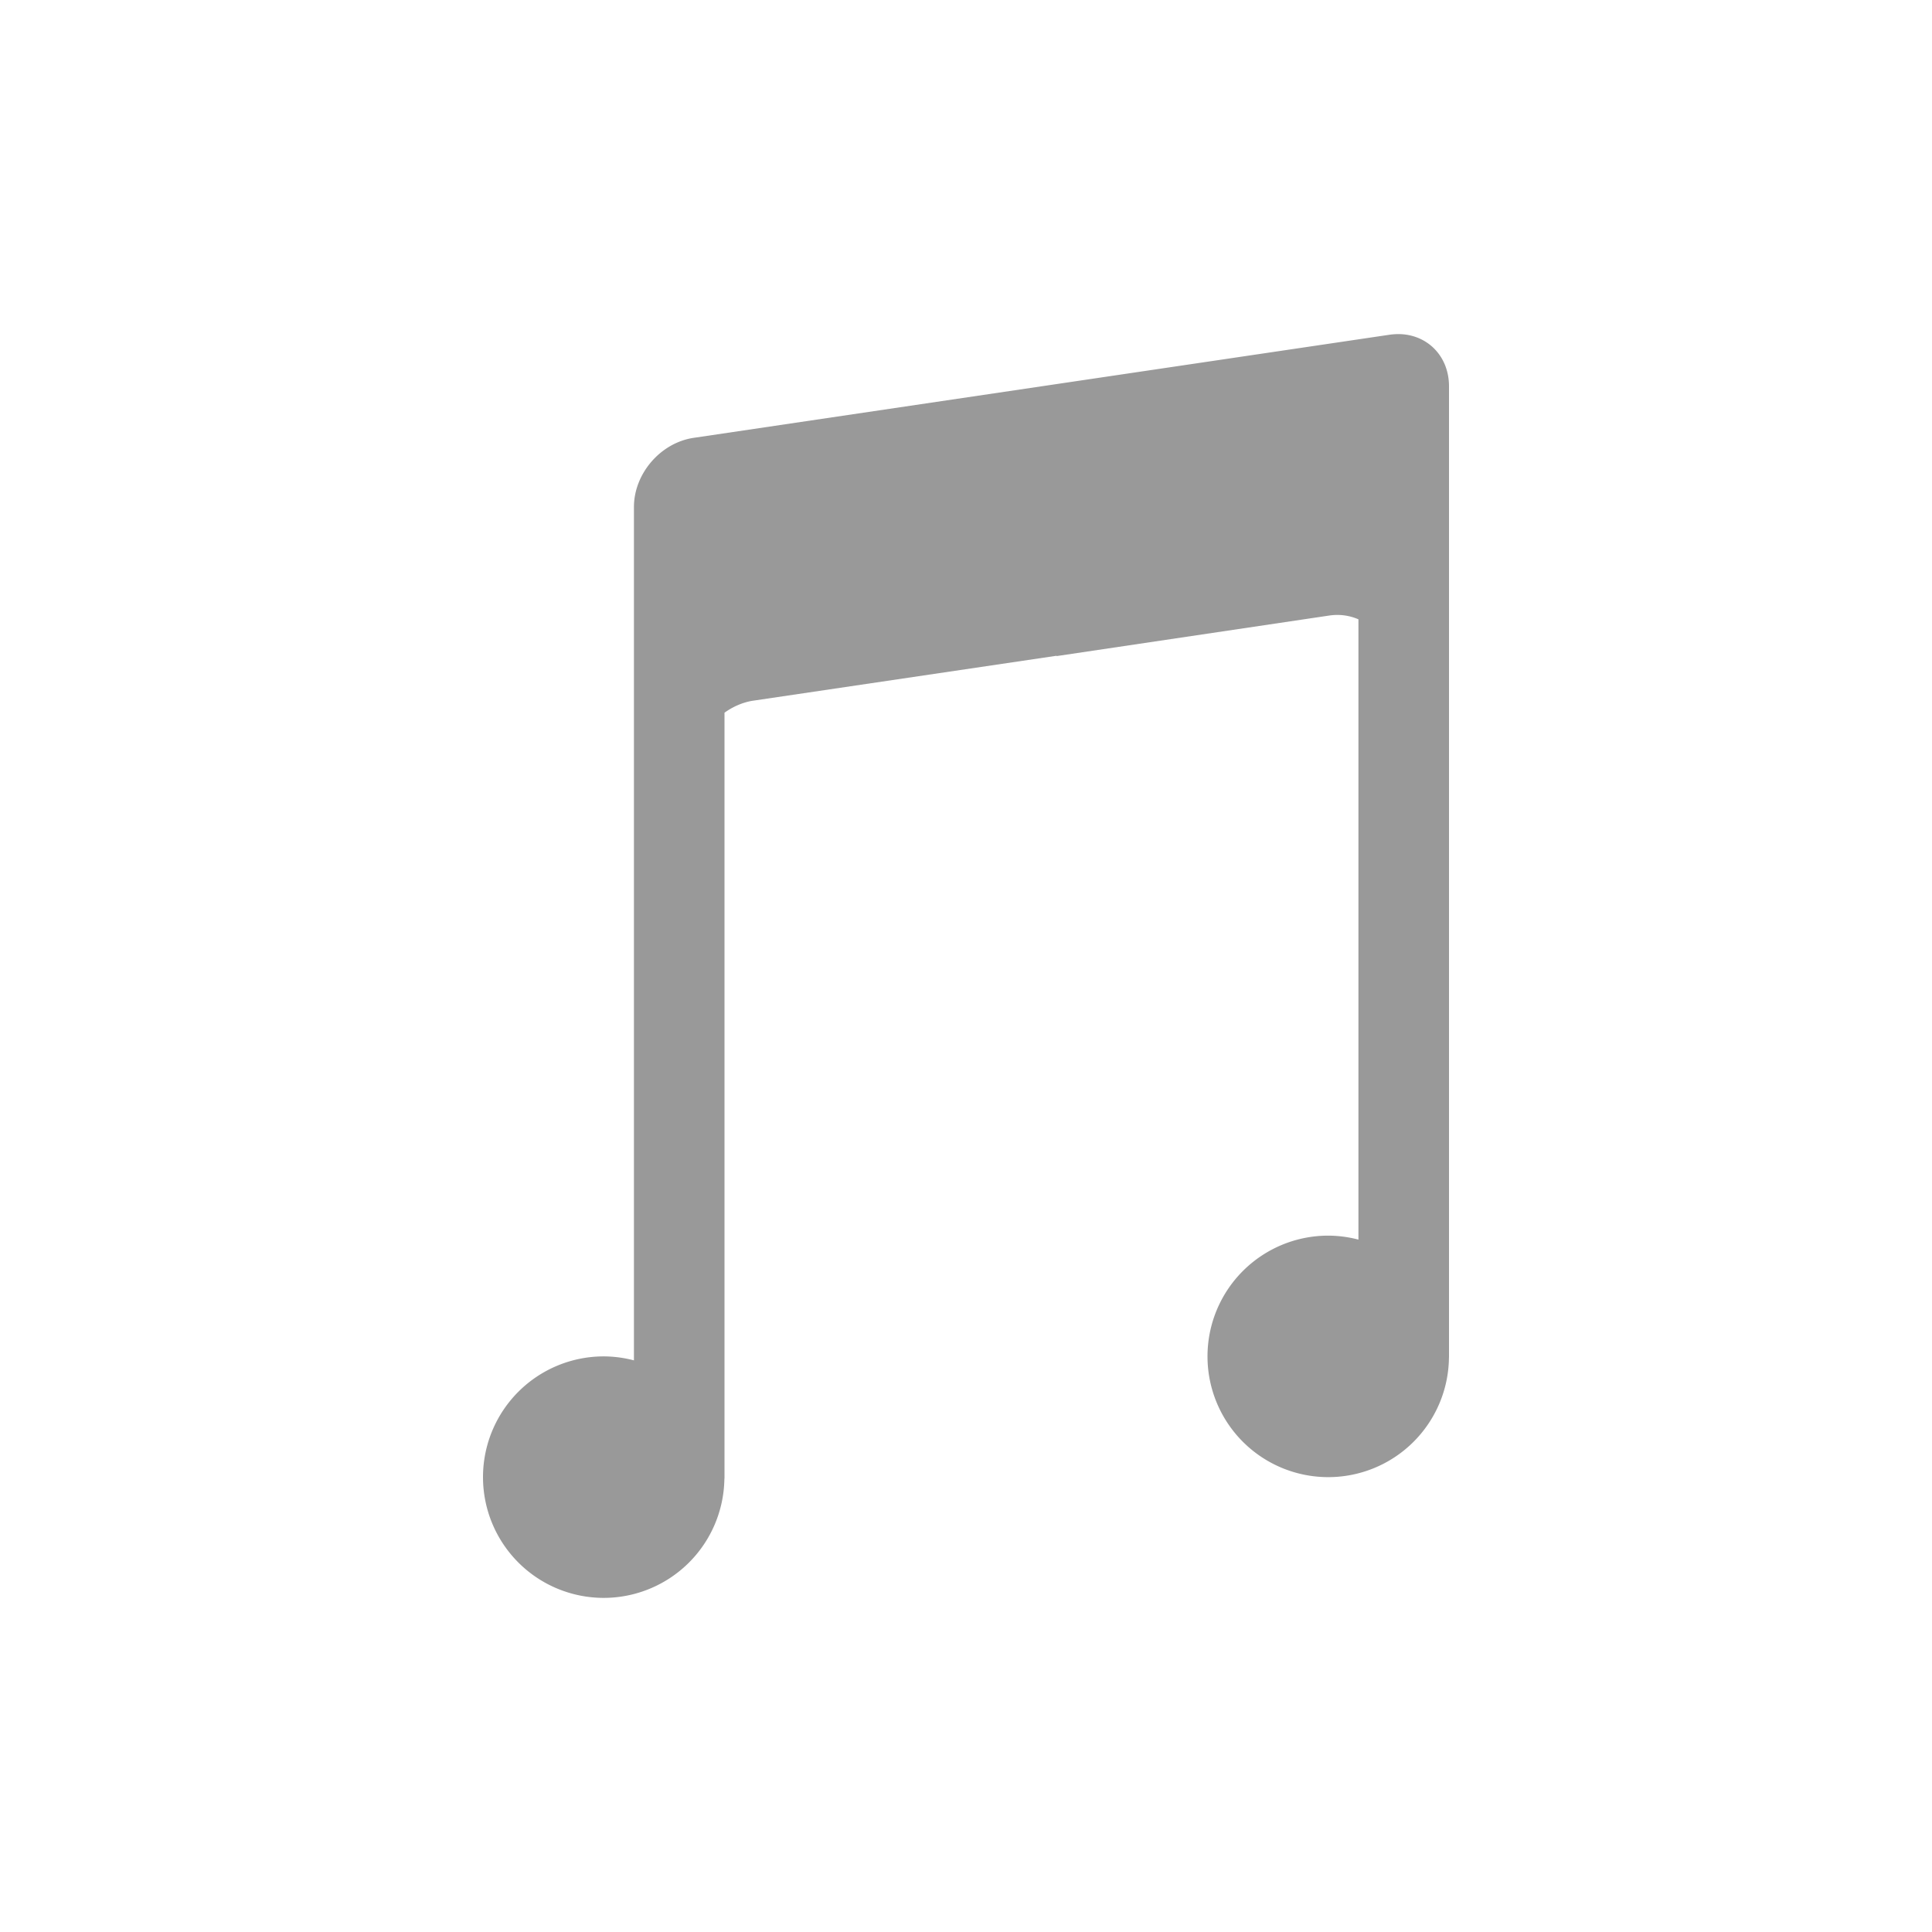 <?xml version="1.0" encoding="UTF-8" standalone="no"?>
<!-- Created with Inkscape (http://www.inkscape.org/) -->

<svg
   xmlns:dc="http://purl.org/dc/elements/1.1/"
   xmlns:cc="http://creativecommons.org/ns#"
   xmlns:rdf="http://www.w3.org/1999/02/22-rdf-syntax-ns#"
   xmlns:svg="http://www.w3.org/2000/svg"
   xmlns="http://www.w3.org/2000/svg"
   xmlns:sodipodi="http://sodipodi.sourceforge.net/DTD/sodipodi-0.dtd"
   xmlns:inkscape="http://www.inkscape.org/namespaces/inkscape"
   width="64"
   height="64"
   id="svg2"
   version="1.1"
   inkscape:version="0.92.3 (2405546, 2018-03-11)"
   inkscape:export-filename="/home/kivutar/Bureau/retroarch-assets/xmb/monochrome/png/music.png"
   inkscape:export-xdpi="90"
   inkscape:export-ydpi="90"
   sodipodi:docname="menu_audio.svg">
  <defs
     id="defs4" />
  <sodipodi:namedview
     id="base"
     pagecolor="#ffffff"
     bordercolor="#666666"
     borderopacity="1.0"
     inkscape:pageopacity="0.0"
     inkscape:pageshadow="2"
     inkscape:zoom="4.7656252"
     inkscape:cx="23.371995"
     inkscape:cy="41.595952"
     inkscape:document-units="px"
     inkscape:current-layer="layer1"
     showgrid="true"
     showguides="true"
     inkscape:guide-bbox="true"
     inkscape:window-width="1024"
     inkscape:window-height="705"
     inkscape:window-x="-8"
     inkscape:window-y="-8"
     inkscape:window-maximized="1">
    <inkscape:grid
       type="xygrid"
       id="grid3004"
       empspacing="4"
       visible="true"
       enabled="true"
       snapvisiblegridlinesonly="true" />
  </sodipodi:namedview>
  <g
     inkscape:label="Calque 1"
     inkscape:groupmode="layer"
     id="layer1"
     transform="translate(0,-1180.362)">
    <path
       style="color:#000000;font-style:normal;font-variant:normal;font-weight:normal;font-stretch:normal;font-size:medium;line-height:normal;font-family:sans-serif;text-indent:0;text-align:start;text-decoration:none;text-decoration-line:none;text-decoration-style:solid;text-decoration-color:#000000;letter-spacing:normal;word-spacing:normal;text-transform:none;writing-mode:lr-tb;direction:ltr;baseline-shift:baseline;text-anchor:start;white-space:normal;clip-rule:nonzero;display:inline;overflow:visible;visibility:visible;opacity:1;isolation:auto;mix-blend-mode:normal;color-interpolation:sRGB;color-interpolation-filters:linearRGB;solid-color:#000000;solid-opacity:1;fill:#999999;fill-opacity:1;fill-rule:nonzero;stroke:none;stroke-width:1;stroke-linecap:round;stroke-linejoin:round;stroke-miterlimit:4;stroke-dasharray:none;stroke-dashoffset:0;stroke-opacity:1;color-rendering:auto;image-rendering:auto;shape-rendering:auto;text-rendering:auto;enable-background:accumulate;paint-order:markers stroke fill"
       d="M 46.422 11.07 C 46.293 11.063 46.158 11.07 46.021 11.09 L 22.979 14.504 C 21.882 14.666 21 15.689 21 16.797 L 21 16.945 L 21 21.797 L 21 45.064 A 4 4 0 0 0 20 44.932 A 4 4 0 0 0 16 48.932 A 4 4 0 0 0 20 52.932 A 4 4 0 0 0 23.996 48.996 A 4 4 0 0 0 23.998 48.988 A 1.5 0.999 0 0 0 24 48.932 A 4 4 0 0 0 24 48.918 L 24 23.609 C 24.27 23.416 24.578 23.276 24.91 23.217 L 35 21.723 L 35 21.734 L 44.031 20.391 C 44.387 20.338 44.714 20.392 45 20.516 L 45 41.064 A 4 4 0 0 0 44 40.932 A 4 4 0 0 0 40 44.932 A 4 4 0 0 0 44 48.932 A 4 4 0 0 0 47.998 44.988 A 1.5 0.999 0 0 0 48 44.932 A 4 4 0 0 0 48 44.918 L 48 17.797 L 48 12.797 C 48 11.827 47.325 11.122 46.422 11.07 z "
       transform="translate(0,1180.362)"
       id="path3029" />
  </g>
</svg>
